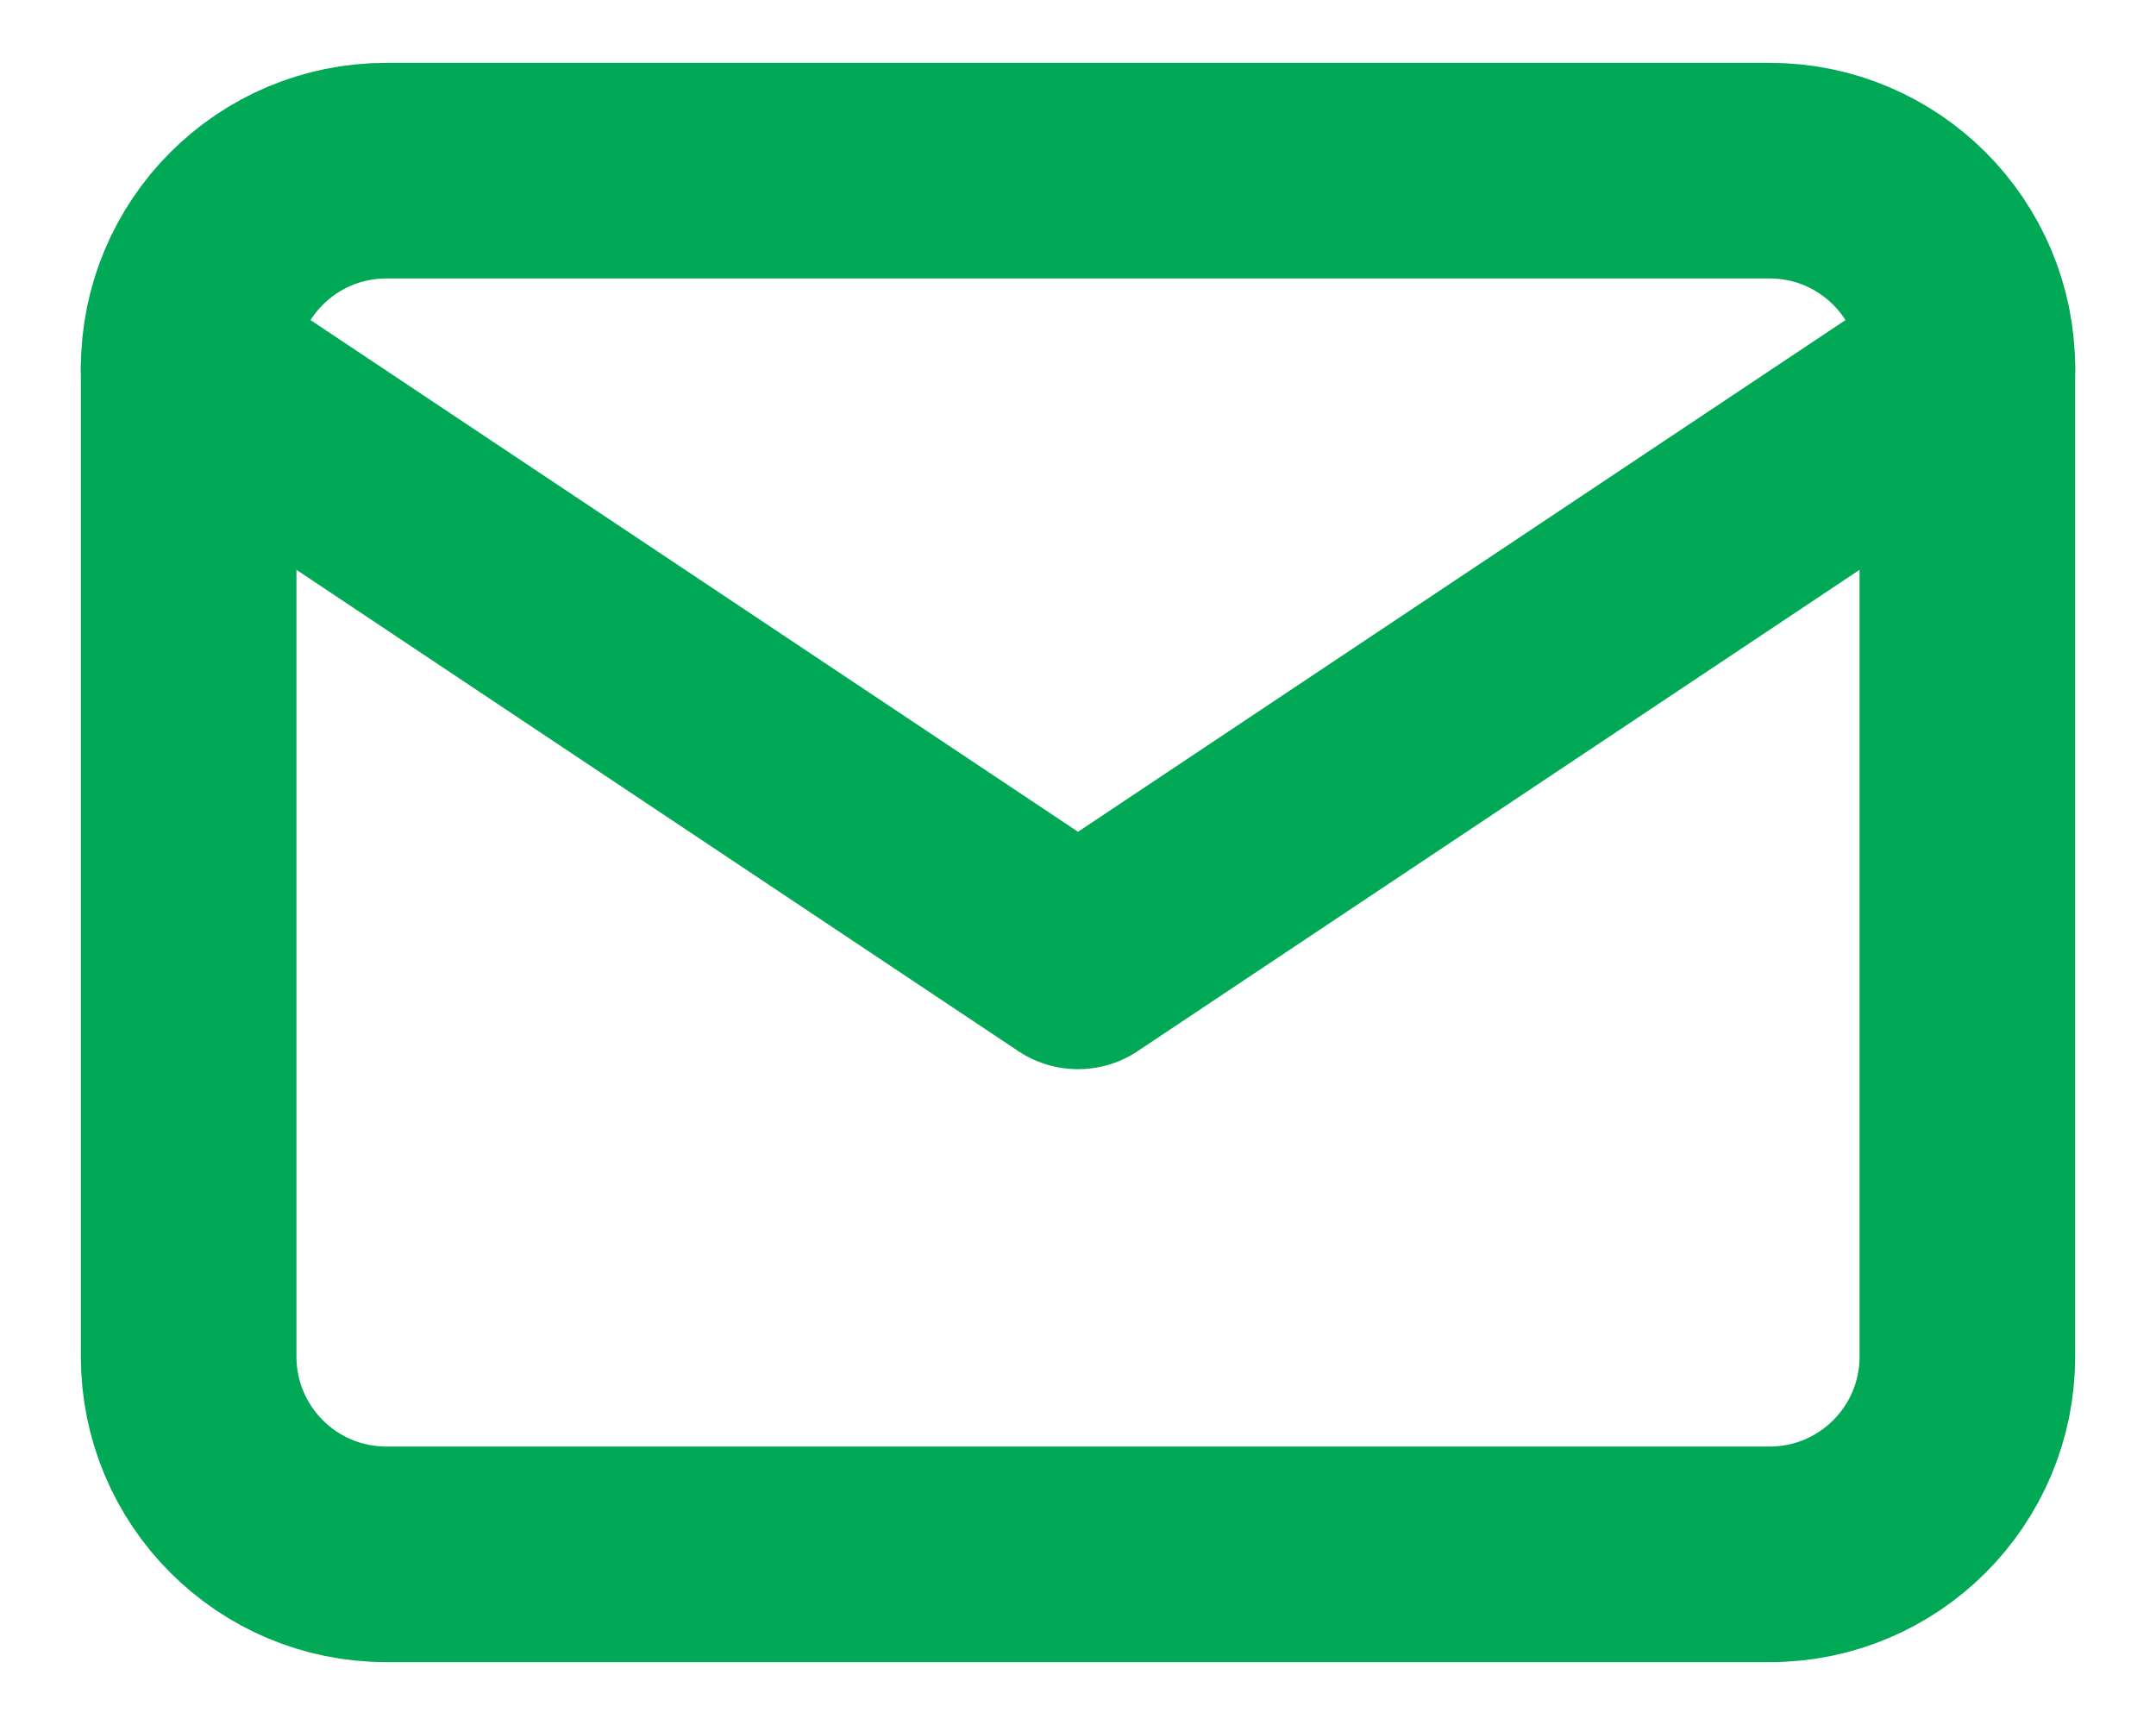 <svg width="20" height="16" viewBox="0 0 20 16" fill="none" xmlns="http://www.w3.org/2000/svg">
<path d="M16.417 1.583H3.583C2.571 1.583 1.75 2.404 1.75 3.417V12.583C1.75 13.596 2.571 14.417 3.583 14.417H16.417C17.429 14.417 18.25 13.596 18.25 12.583V3.417C18.25 2.404 17.429 1.583 16.417 1.583Z" stroke="#01A856" stroke-width="2" stroke-linecap="round" stroke-linejoin="round"/>
<path d="M1.75 3.417L10 8.917L18.25 3.417" stroke="#01A856" stroke-width="2" stroke-linecap="round" stroke-linejoin="round"/>
</svg>
